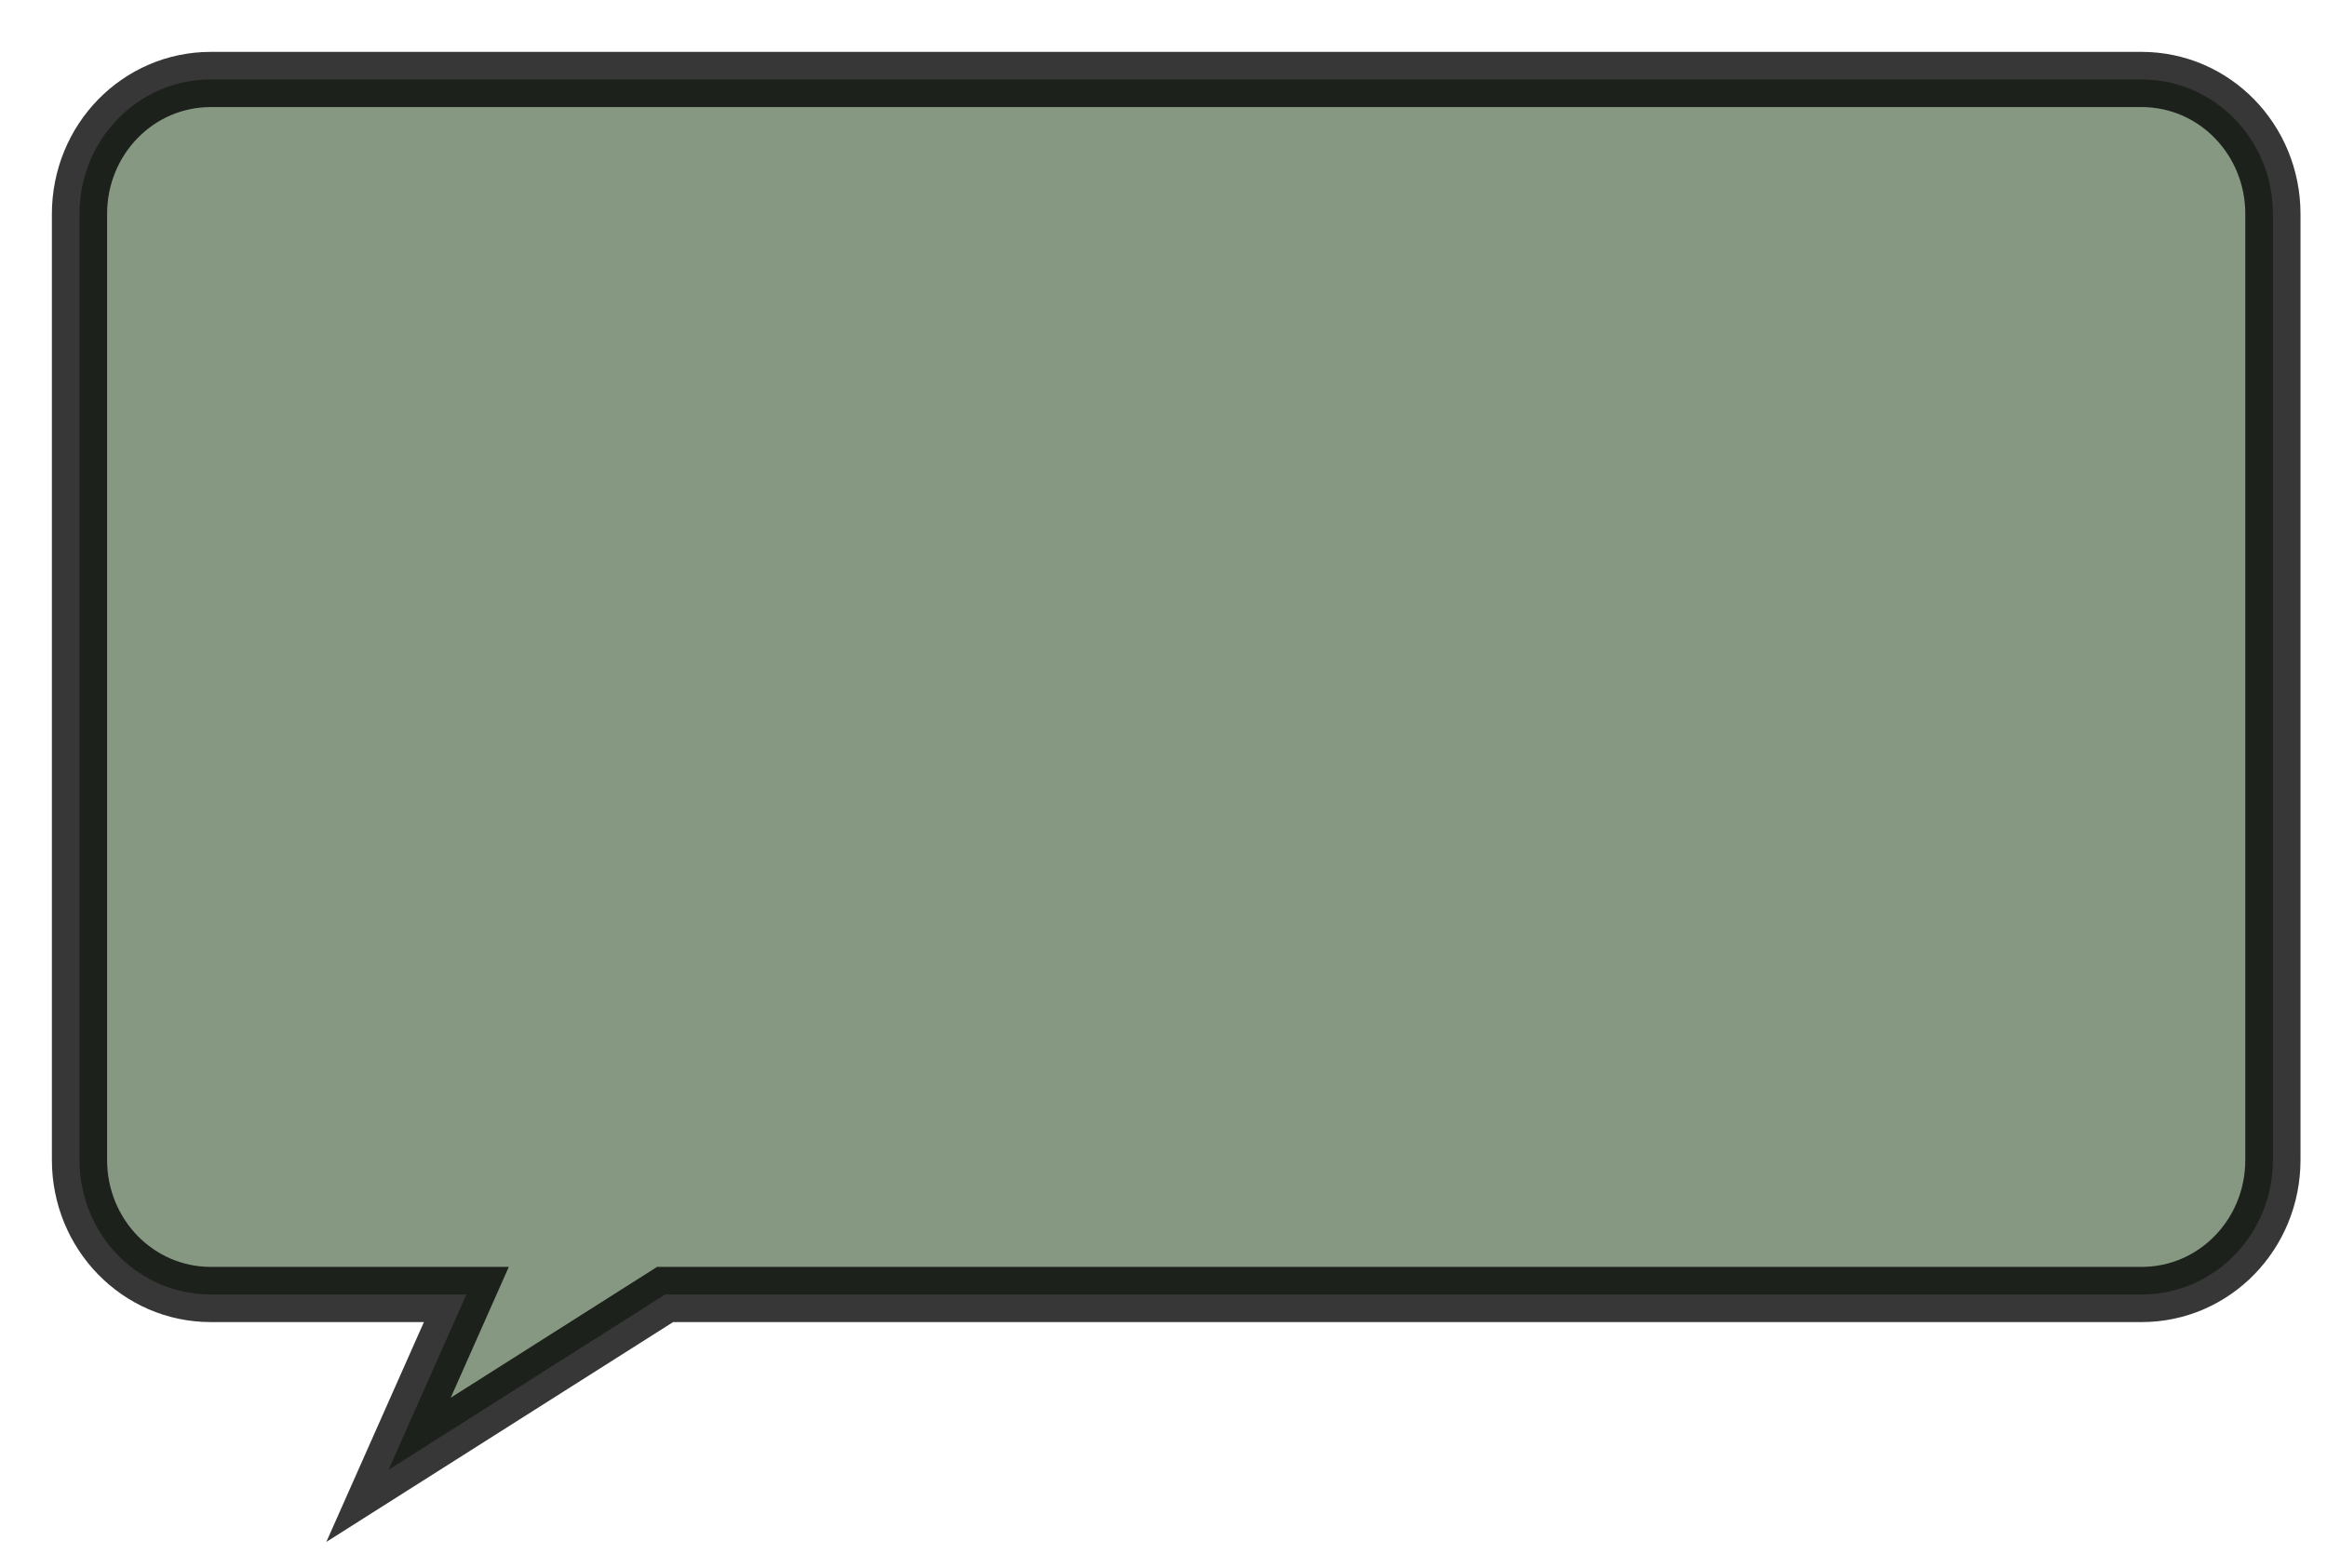 <?xml version="1.0" encoding="UTF-8" standalone="no"?>
<svg
   width="210.777"
   height="142.102"
   version="1.1"
   id="svg6453"
   xmlns="http://www.w3.org/2000/svg"
   xmlns:svg="http://www.w3.org/2000/svg">
  <defs
     id="defs6449">
    <filter
       id="a"
       x="-0.025"
       y="-0.039"
       width="1.061"
       height="1.128"
       color-interpolation-filters="sRGB">
      <feFlood
         flood-opacity=".694"
         flood-color="#000"
         result="flood"
         id="feFlood6438" />
      <feComposite
         in="flood"
         in2="SourceGraphic"
         operator="in"
         result="composite1"
         id="feComposite6440" />
      <feGaussianBlur
         in="composite1"
         stdDeviation="1"
         result="blur"
         id="feGaussianBlur6442" />
      <feOffset
         dx="2.3"
         dy="2.3"
         result="offset"
         id="feOffset6444" />
      <feComposite
         in="SourceGraphic"
         in2="offset"
         result="composite2"
         id="feComposite6446" />
    </filter>
  </defs>
  <path
     d="M16.795 4.9h174.887c6.59 0 11.895 5.439 11.895 12.195v85.693c0 6.756-5.305 12.195-11.895 12.195H57.945l-25.052 15.886 7.049-15.886H16.795c-6.59 0-11.895-5.44-11.895-12.195V17.095C4.9 10.339 10.205 4.9 16.795 4.9z"
     fill="#b9d3b2"
     fill-opacity=".607"
     stroke="#000"
     stroke-width="5"
     stroke-opacity=".785"
     paint-order="stroke fill markers"
     filter="url(#a)"
     id="path6451"
     style="fill:#395631;fill-opacity:0.607" />
</svg>
